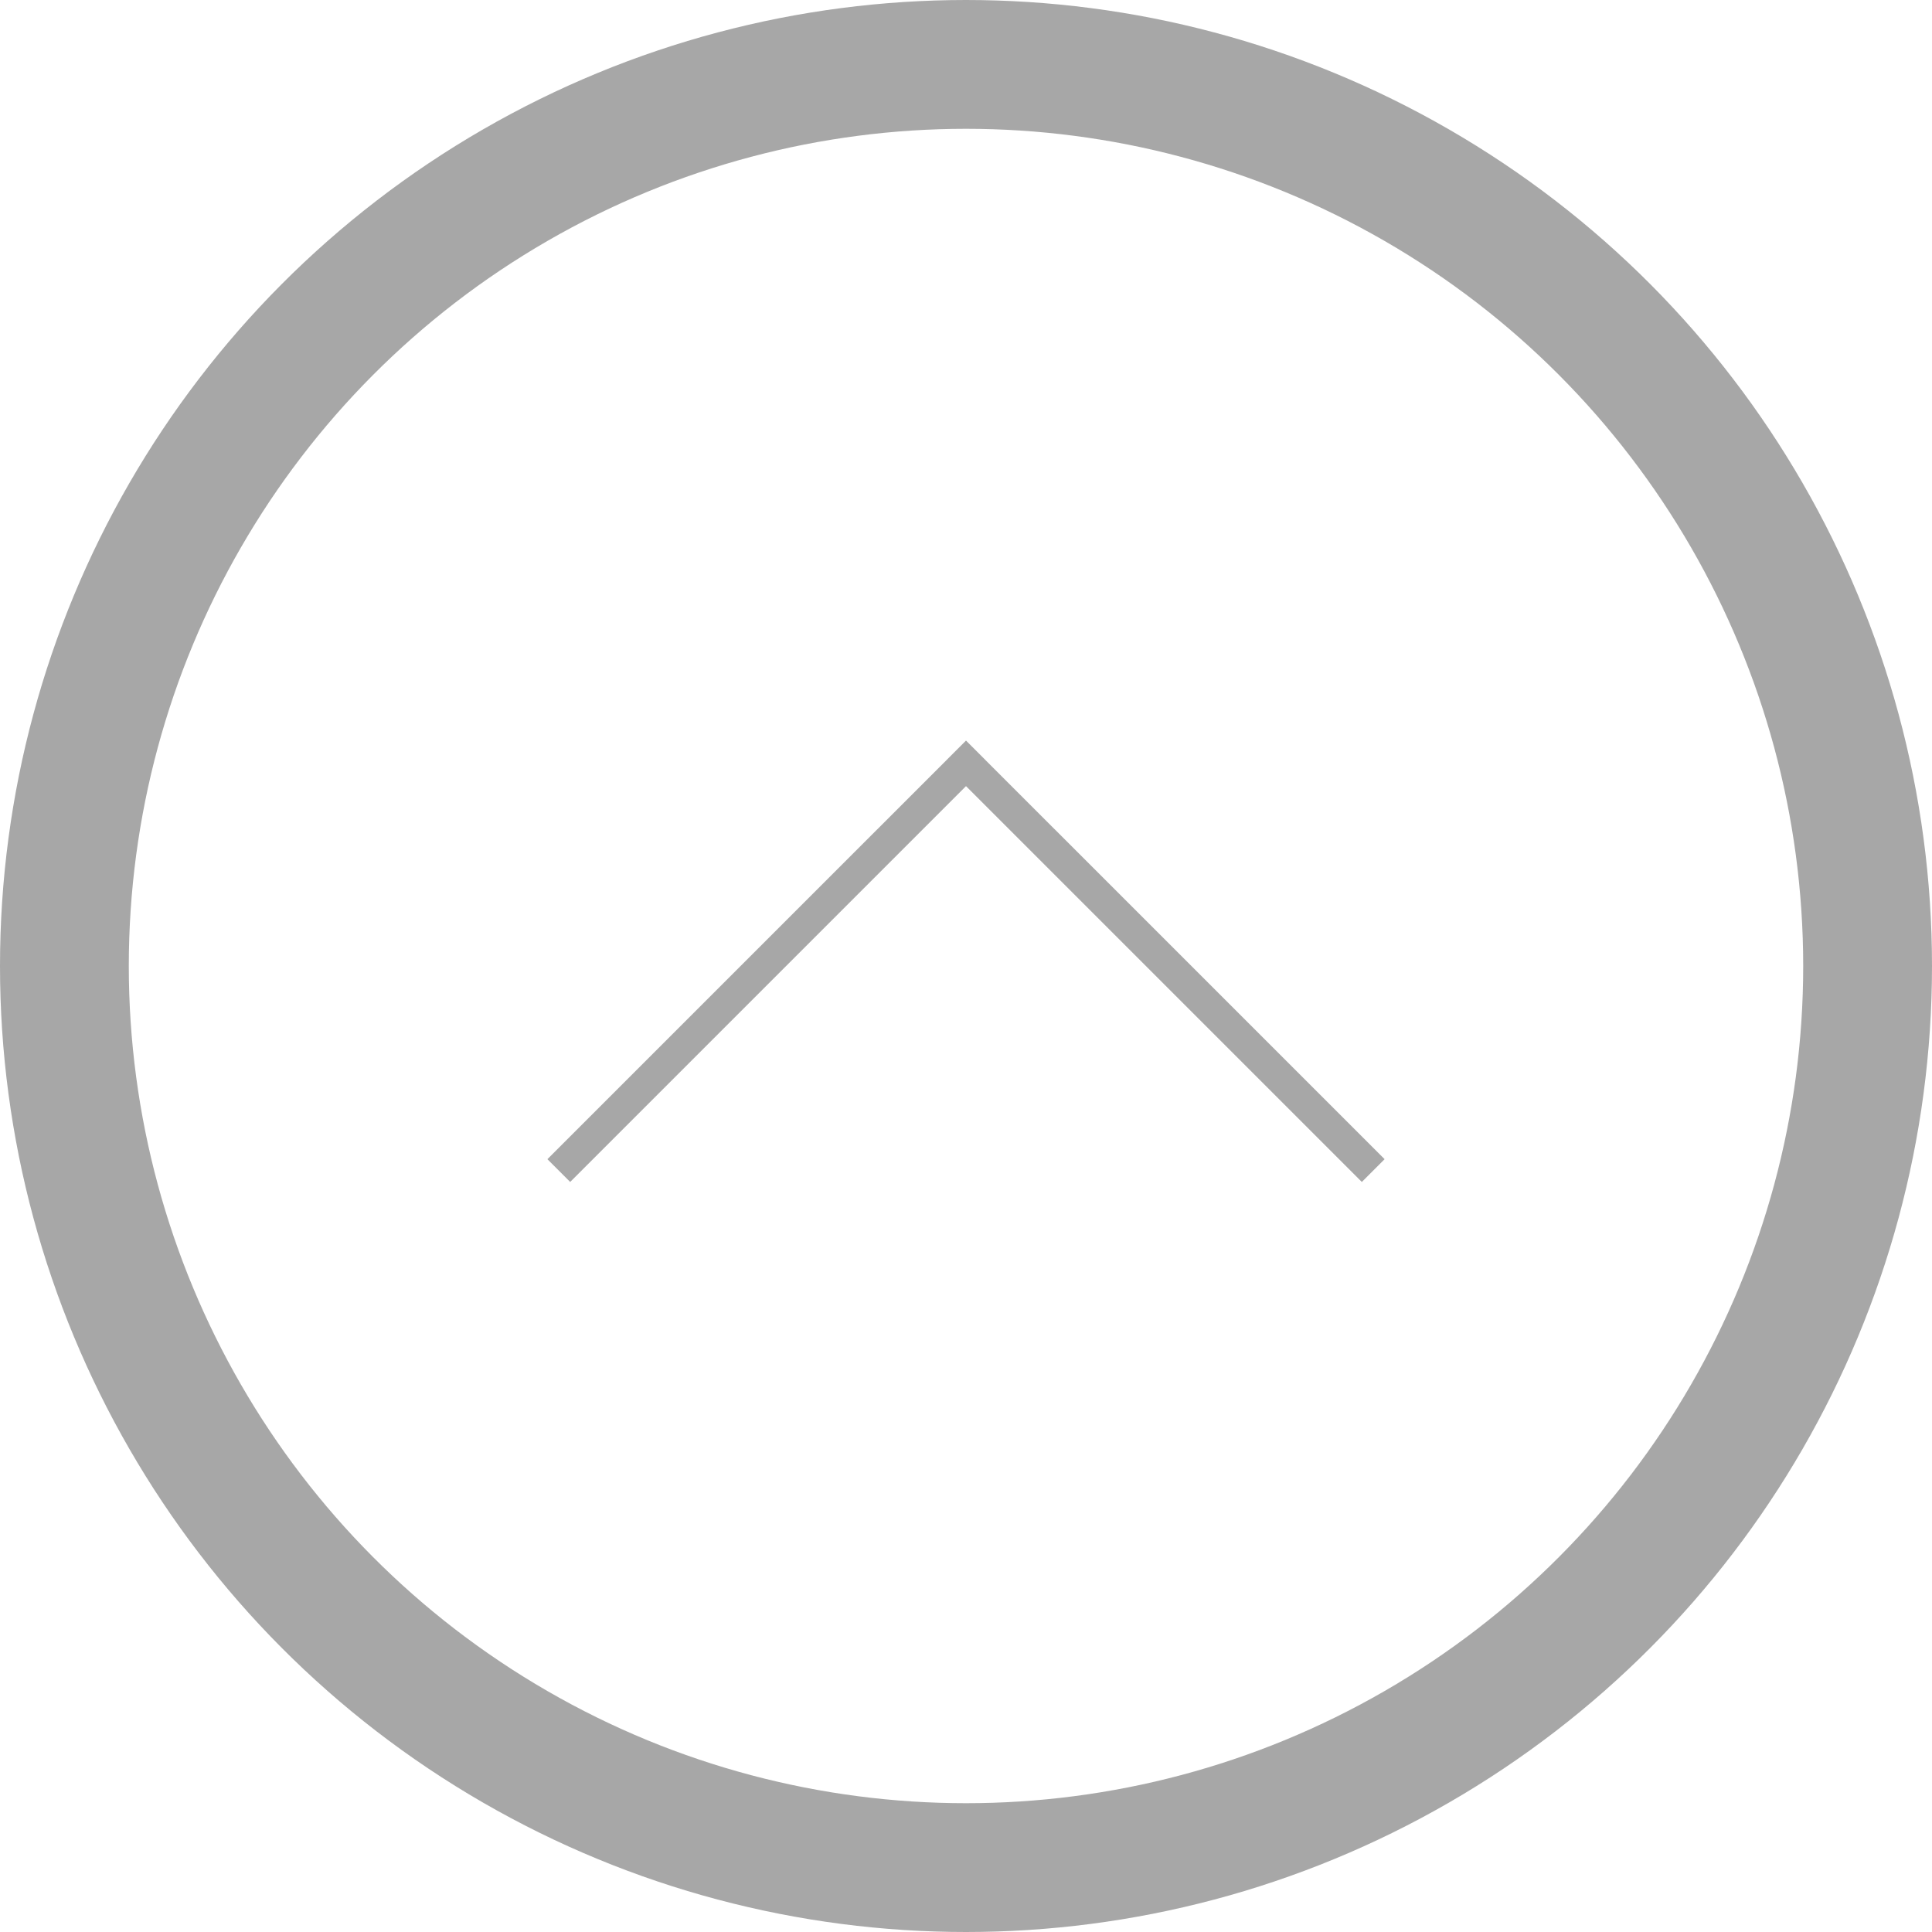 <svg width="60" height="60" viewBox="0 0 60 60" fill="none" xmlns="http://www.w3.org/2000/svg">
<path fill-rule="evenodd" clip-rule="evenodd" d="M30.707 23.707L30 23L29.293 23.707L17 36L17.707 36.707L30 24.414L42.293 36.707L43 36L30.707 23.707Z" fill="#232324" fill-opacity="0.4"/>
<circle cx="30" cy="30" r="28" stroke="#232324" stroke-opacity="0.4" stroke-width="4"/>
</svg>
